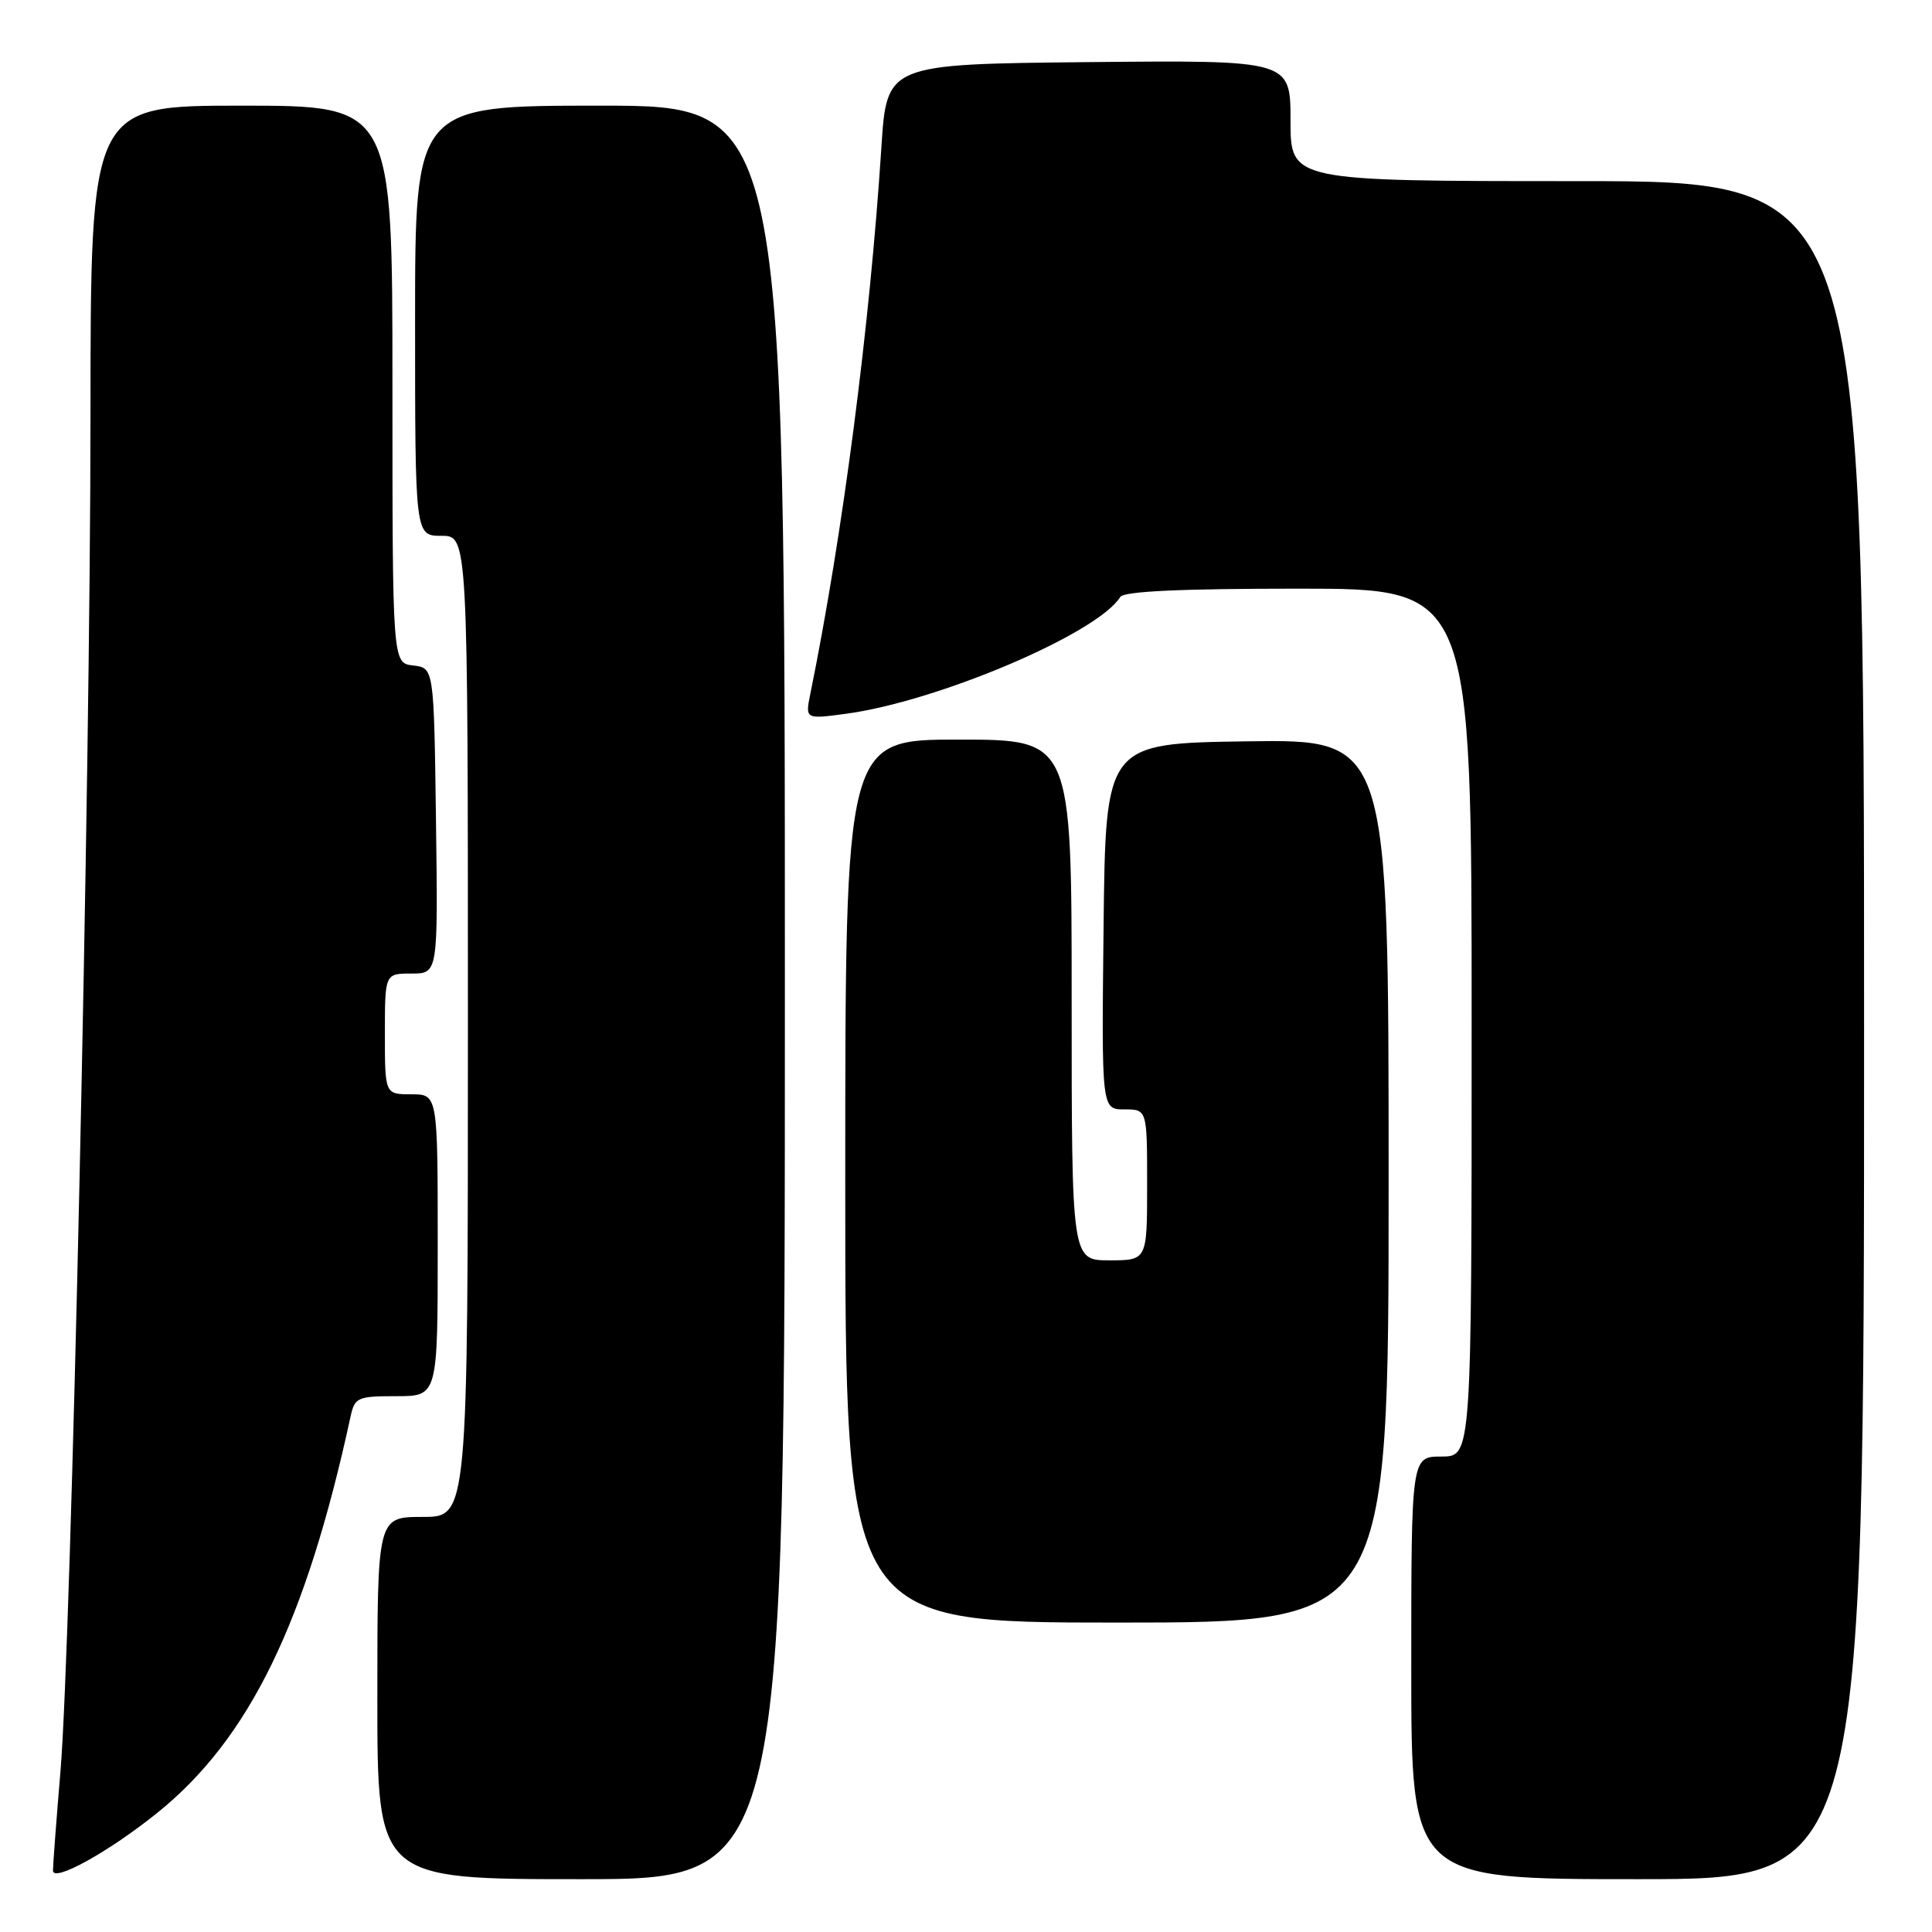 <?xml version="1.0" encoding="UTF-8" standalone="no"?>
<!DOCTYPE svg PUBLIC "-//W3C//DTD SVG 1.1//EN" "http://www.w3.org/Graphics/SVG/1.1/DTD/svg11.dtd" >
<svg xmlns="http://www.w3.org/2000/svg" xmlns:xlink="http://www.w3.org/1999/xlink" version="1.1" viewBox="0 0 256 256">
 <g >
 <path fill="currentColor"
d=" M 20.88 240.18 C 33.03 230.39 40.54 214.97 46.44 187.75 C 47.00 185.16 47.35 185.00 52.52 185.00 C 58.00 185.00 58.00 185.00 58.00 165.00 C 58.00 145.00 58.00 145.00 54.50 145.00 C 51.00 145.00 51.00 145.00 51.00 137.00 C 51.00 129.00 51.00 129.00 54.52 129.00 C 58.04 129.00 58.04 129.00 57.77 108.75 C 57.50 88.50 57.50 88.50 54.75 88.18 C 52.00 87.87 52.00 87.87 52.00 50.93 C 52.00 14.00 52.00 14.00 32.00 14.00 C 12.00 14.00 12.00 14.00 11.99 55.25 C 11.98 103.13 9.45 217.26 8.02 234.62 C 7.47 241.15 7.02 247.11 7.02 247.85 C 7.00 249.49 14.44 245.38 20.88 240.18 Z  M 104.00 131.50 C 104.00 14.00 104.00 14.00 79.50 14.00 C 55.00 14.00 55.00 14.00 55.00 42.50 C 55.00 71.00 55.00 71.00 58.50 71.00 C 62.00 71.00 62.00 71.00 62.00 136.00 C 62.00 201.00 62.00 201.00 56.00 201.00 C 50.00 201.00 50.00 201.00 50.00 225.00 C 50.00 249.00 50.00 249.00 77.00 249.00 C 104.00 249.00 104.00 249.00 104.00 131.50 Z  M 247.00 136.50 C 247.00 24.00 247.00 24.00 209.00 24.00 C 171.00 24.00 171.00 24.00 171.00 15.98 C 171.00 7.97 171.00 7.97 144.25 8.23 C 117.50 8.50 117.50 8.50 116.79 19.50 C 115.26 43.21 111.67 70.81 107.38 91.90 C 106.69 95.30 106.69 95.30 112.01 94.59 C 124.20 92.98 145.45 83.94 148.44 79.10 C 148.90 78.35 156.46 78.00 172.06 78.00 C 195.00 78.00 195.00 78.00 195.00 135.50 C 195.00 193.00 195.00 193.00 191.00 193.00 C 187.00 193.00 187.00 193.00 187.00 221.00 C 187.00 249.00 187.00 249.00 217.00 249.00 C 247.00 249.00 247.00 249.00 247.00 136.50 Z  M 184.00 156.48 C 184.00 97.96 184.00 97.96 165.25 98.23 C 146.50 98.50 146.50 98.50 146.23 122.75 C 145.96 147.00 145.96 147.00 148.98 147.00 C 152.00 147.00 152.00 147.00 152.00 157.00 C 152.00 167.00 152.00 167.00 147.00 167.00 C 142.00 167.00 142.00 167.00 142.00 132.50 C 142.00 98.00 142.00 98.00 127.00 98.00 C 112.00 98.00 112.00 98.00 112.00 156.50 C 112.00 215.00 112.00 215.00 148.00 215.00 C 184.00 215.00 184.00 215.00 184.00 156.48 Z "/>
</g>
</svg>